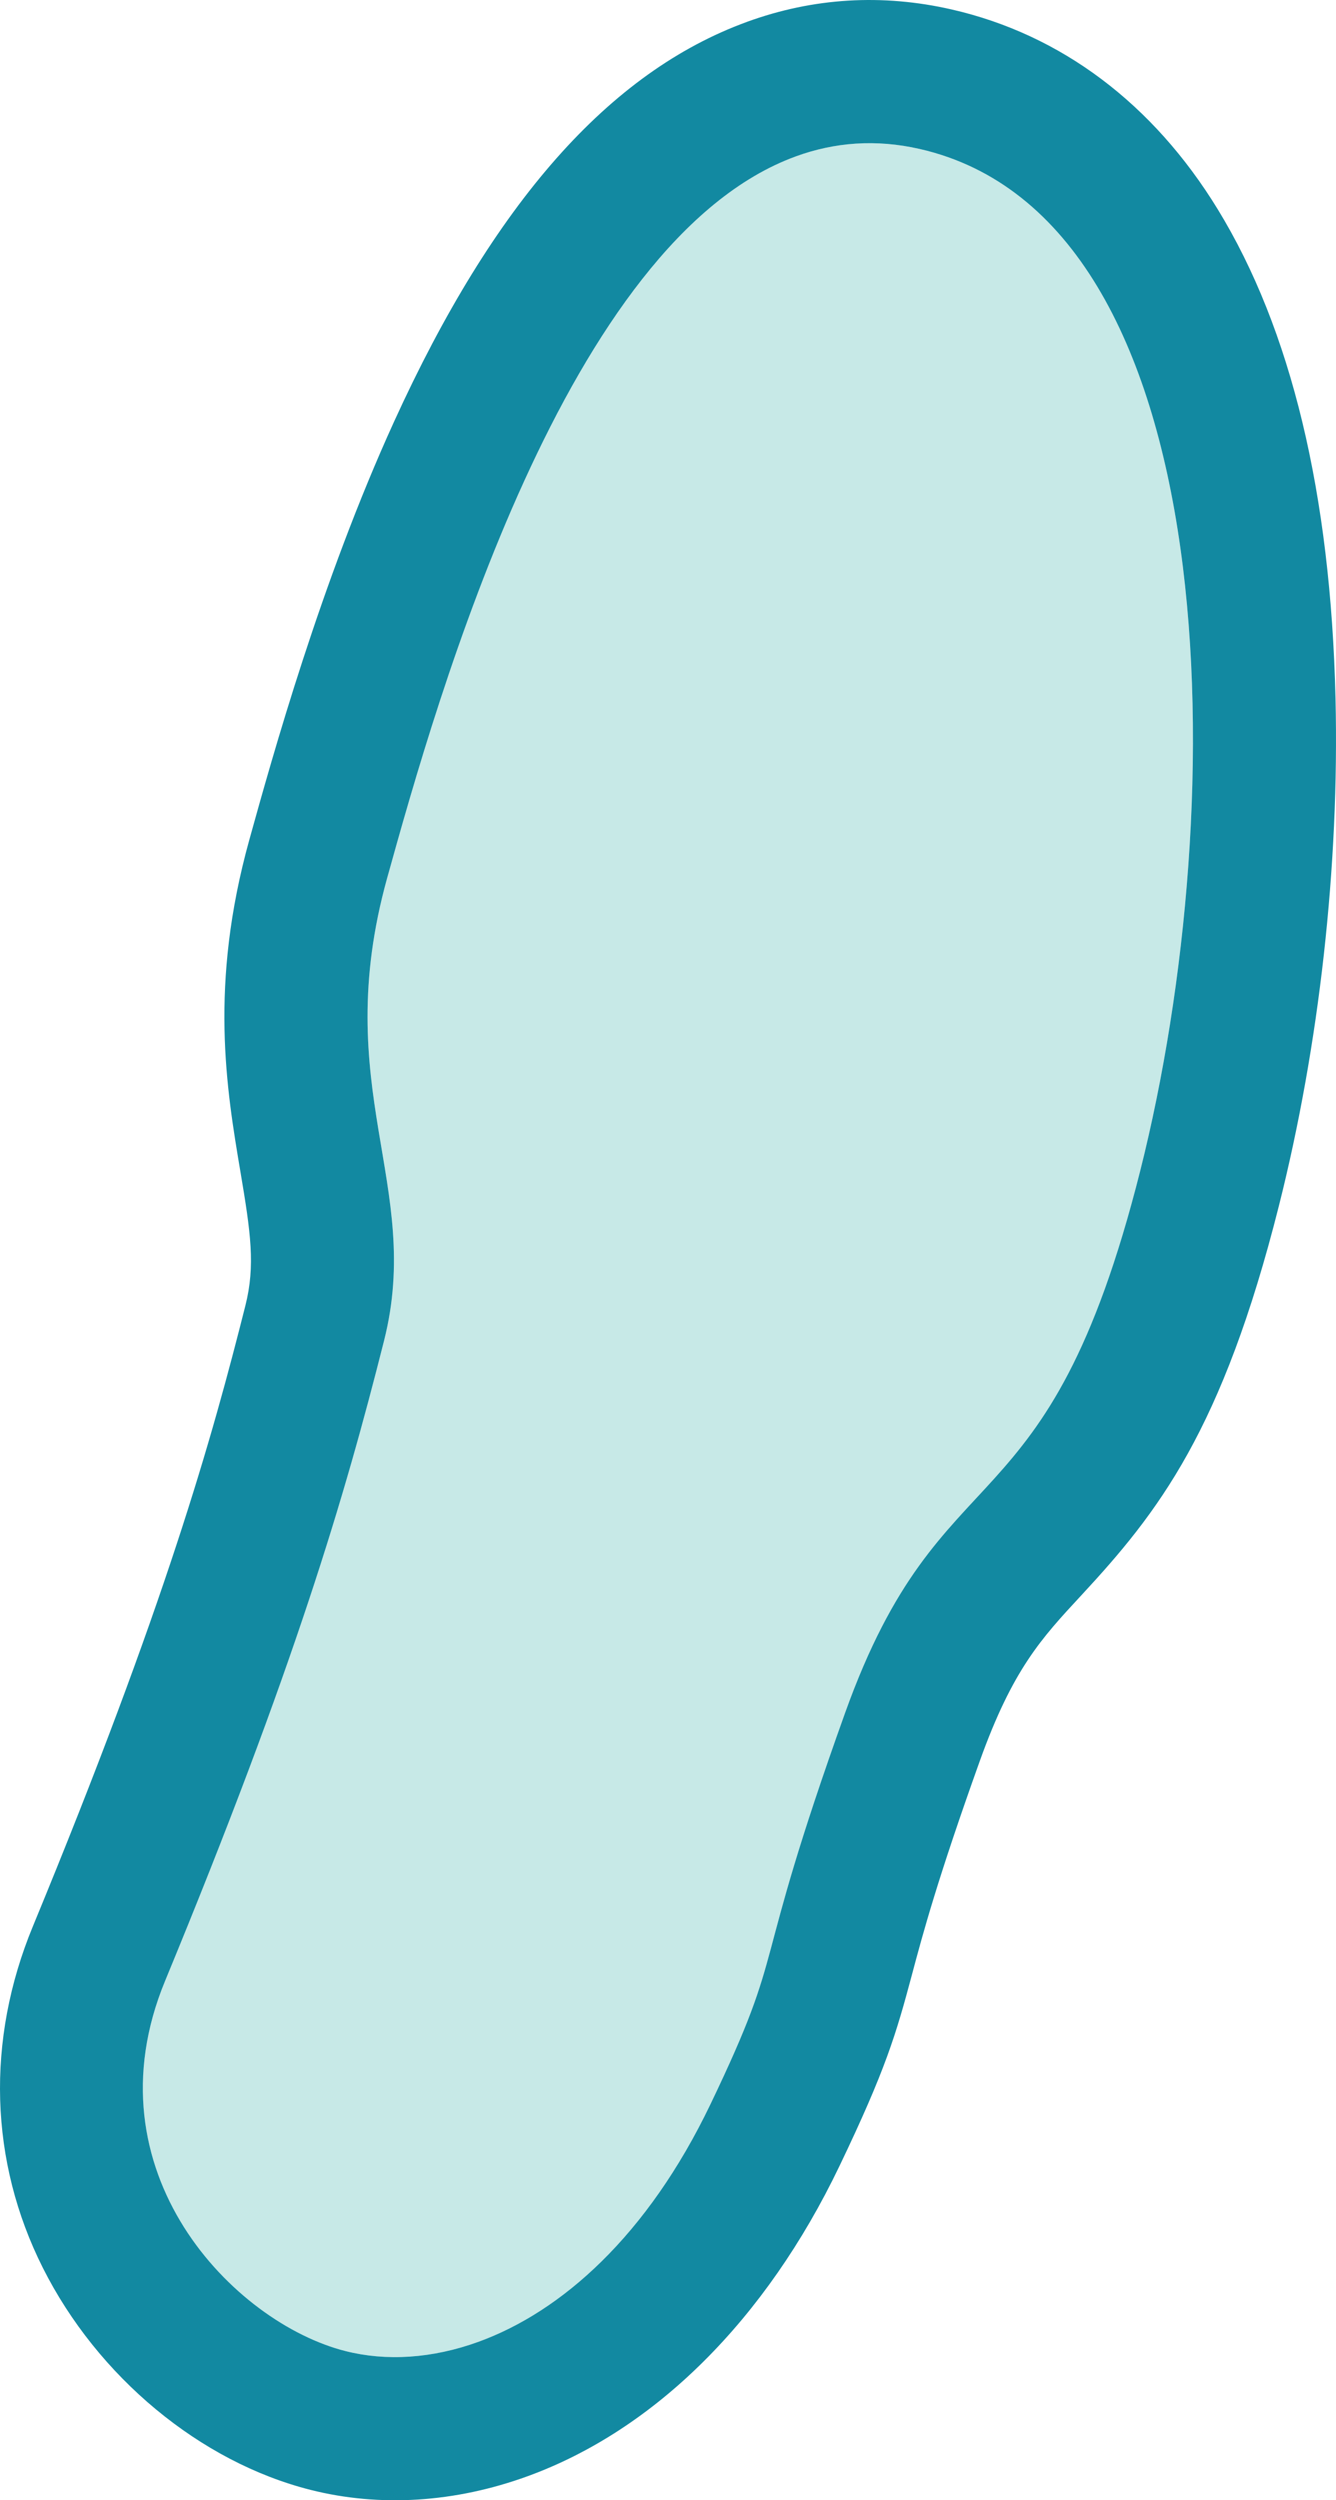 <?xml version="1.0" encoding="UTF-8"?><svg id="_レイヤー_2" xmlns="http://www.w3.org/2000/svg" width="186.81" height="349.37" viewBox="0 0 186.81 349.37"><defs><style>.cls-1{fill:#c7e9e7;}.cls-2{fill:#1289a1;}</style></defs><g id="_イラスト素材"><path class="cls-1" d="m118.169,239.342c13.583-37.884,28.246-24.111,41.265-75.739,13.019-51.628,12.223-132.937-30.815-142.782C85.581,10.974,62.313,93.258,54.136,122.687c-8.177,29.429,5.065,42.843-.429,64.631-5.494,21.788-12.533,45.706-30.631,89.504-11.006,26.636,9.617,47.765,25.248,51.706,15.631,3.942,37.213-5.729,51.014-34.49,10.99-22.901,5.247-16.813,18.831-54.697Z"/><path class="cls-2" d="m111.281,21.851c5.379-1.958,11.157-2.445,17.338-1.031,43.038,9.845,43.834,91.154,30.815,142.782-13.019,51.628-27.682,37.855-41.265,75.74-13.584,37.884-7.841,31.796-18.831,54.697-8.819,18.378-20.814,28.96-32.403,33.179-6.548,2.383-12.968,2.735-18.611,1.312-15.631-3.942-36.254-25.07-25.248-51.706,18.098-43.799,25.136-67.716,30.631-89.504,5.494-21.788-7.747-35.203.429-64.631,7.002-25.202,25.07-89.161,57.145-100.836m-6.84-18.794c-19.242,7.004-35.378,25.267-49.329,55.835-10.245,22.448-17,46.758-20.246,58.441-5.647,20.325-3.201,34.82-1.236,46.467,1.418,8.401,2.092,13.046.684,18.628-4.641,18.406-11.149,41.807-29.722,86.757-6.572,15.904-6.075,32.847,1.398,47.706,7.669,15.25,22.017,27.14,37.444,31.031,9.697,2.445,20.189,1.785,30.342-1.911,17.819-6.486,33.301-21.87,43.594-43.32,6.469-13.479,7.932-18.465,10.16-26.815,1.49-5.584,3.531-13.232,9.465-29.785,4.597-12.821,8.611-17.145,14.165-23.129,10.837-11.675,19.756-23.099,27.667-54.471,5.653-22.418,8.464-47.588,7.915-70.873-.675-28.627-6.212-51.626-16.458-68.358-9.05-14.779-21.915-24.44-37.206-27.937-9.728-2.226-19.364-1.642-28.639,1.733h0Z"/></g></svg>